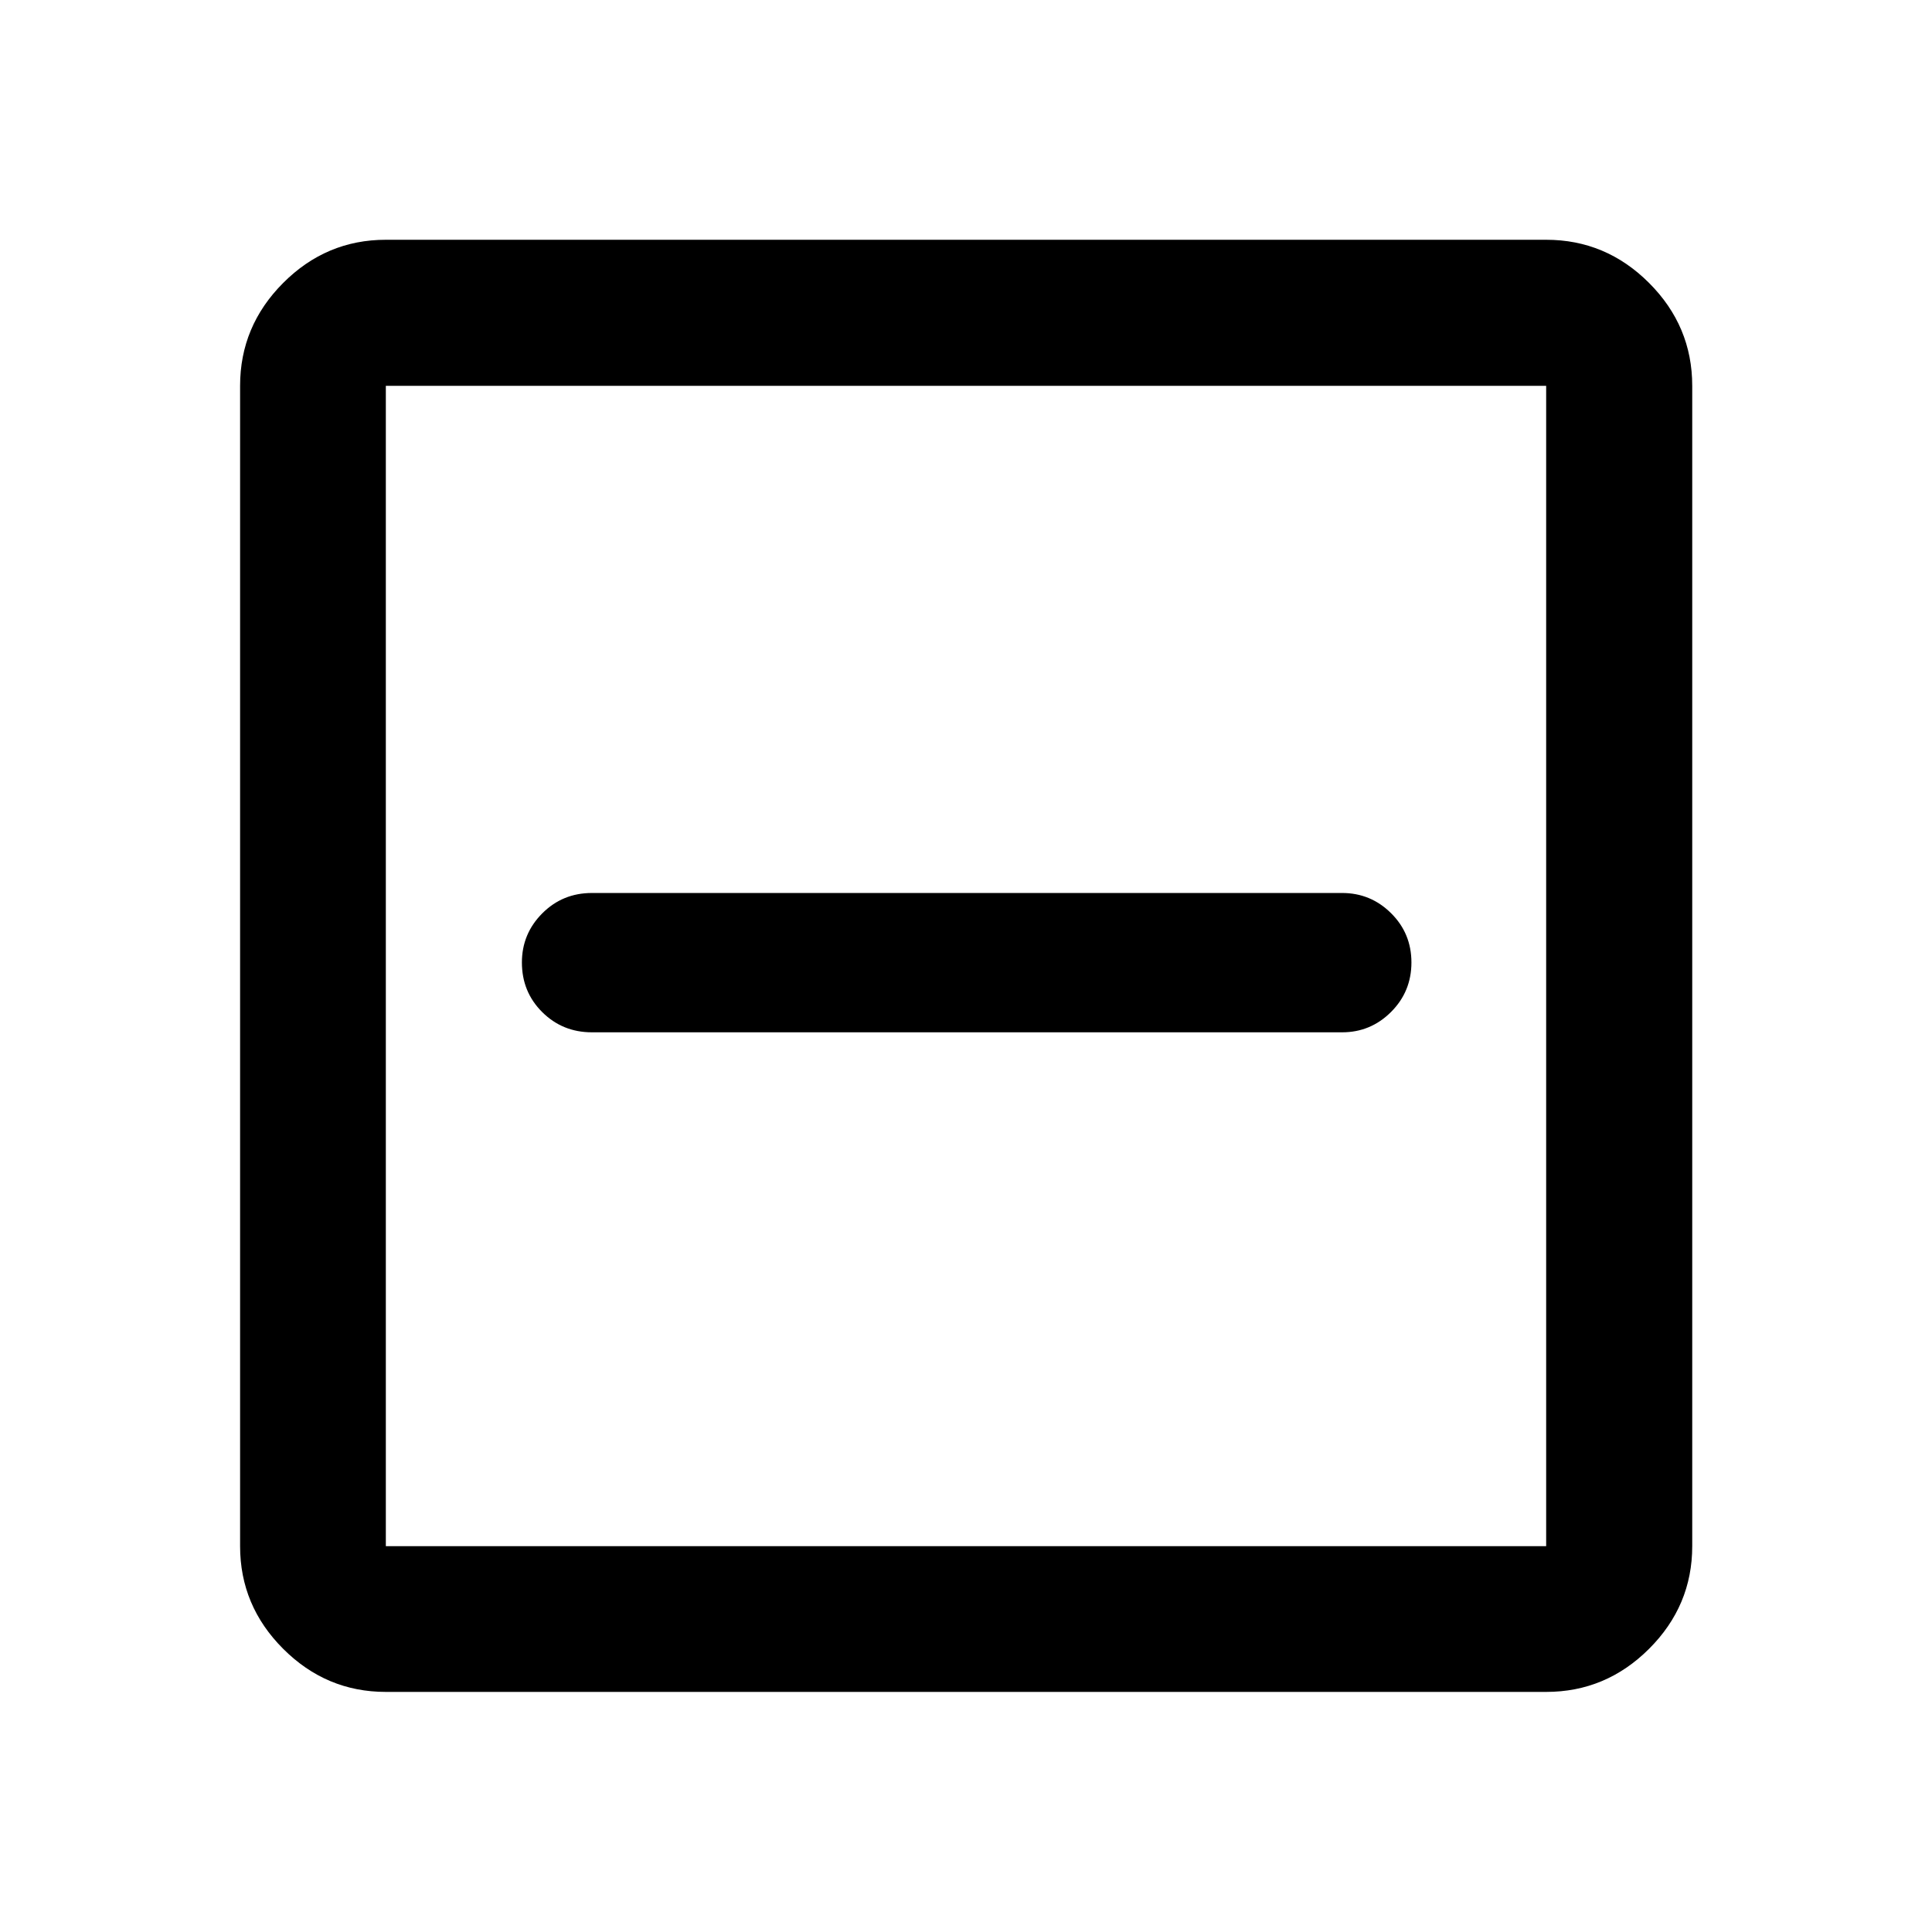 <svg xmlns="http://www.w3.org/2000/svg" height="40" viewBox="0 -960 960 960" width="40"><path d="M294.12-447.05h372.76q14.21 0 24.33-10.12 10.12-10.12 10.12-24.58 0-14.46-10.12-24.49-10.12-10.04-24.33-10.04H294.12q-14.59 0-24.69 10.14-10.1 10.15-10.1 24.39 0 14.62 10.1 24.66 10.1 10.04 24.69 10.04ZM191.72-119.3q-29.61 0-51.01-21.41-21.41-21.4-21.41-51.01v-576.56q0-29.68 21.41-51.13 21.4-21.45 51.01-21.45h576.56q29.68 0 51.13 21.45 21.45 21.45 21.45 51.13v576.56q0 29.61-21.45 51.01-21.45 21.41-51.13 21.41H191.72Zm0-72.42h576.56v-576.56H191.72v576.56Zm0-576.56v576.56-576.56Z"/></svg>